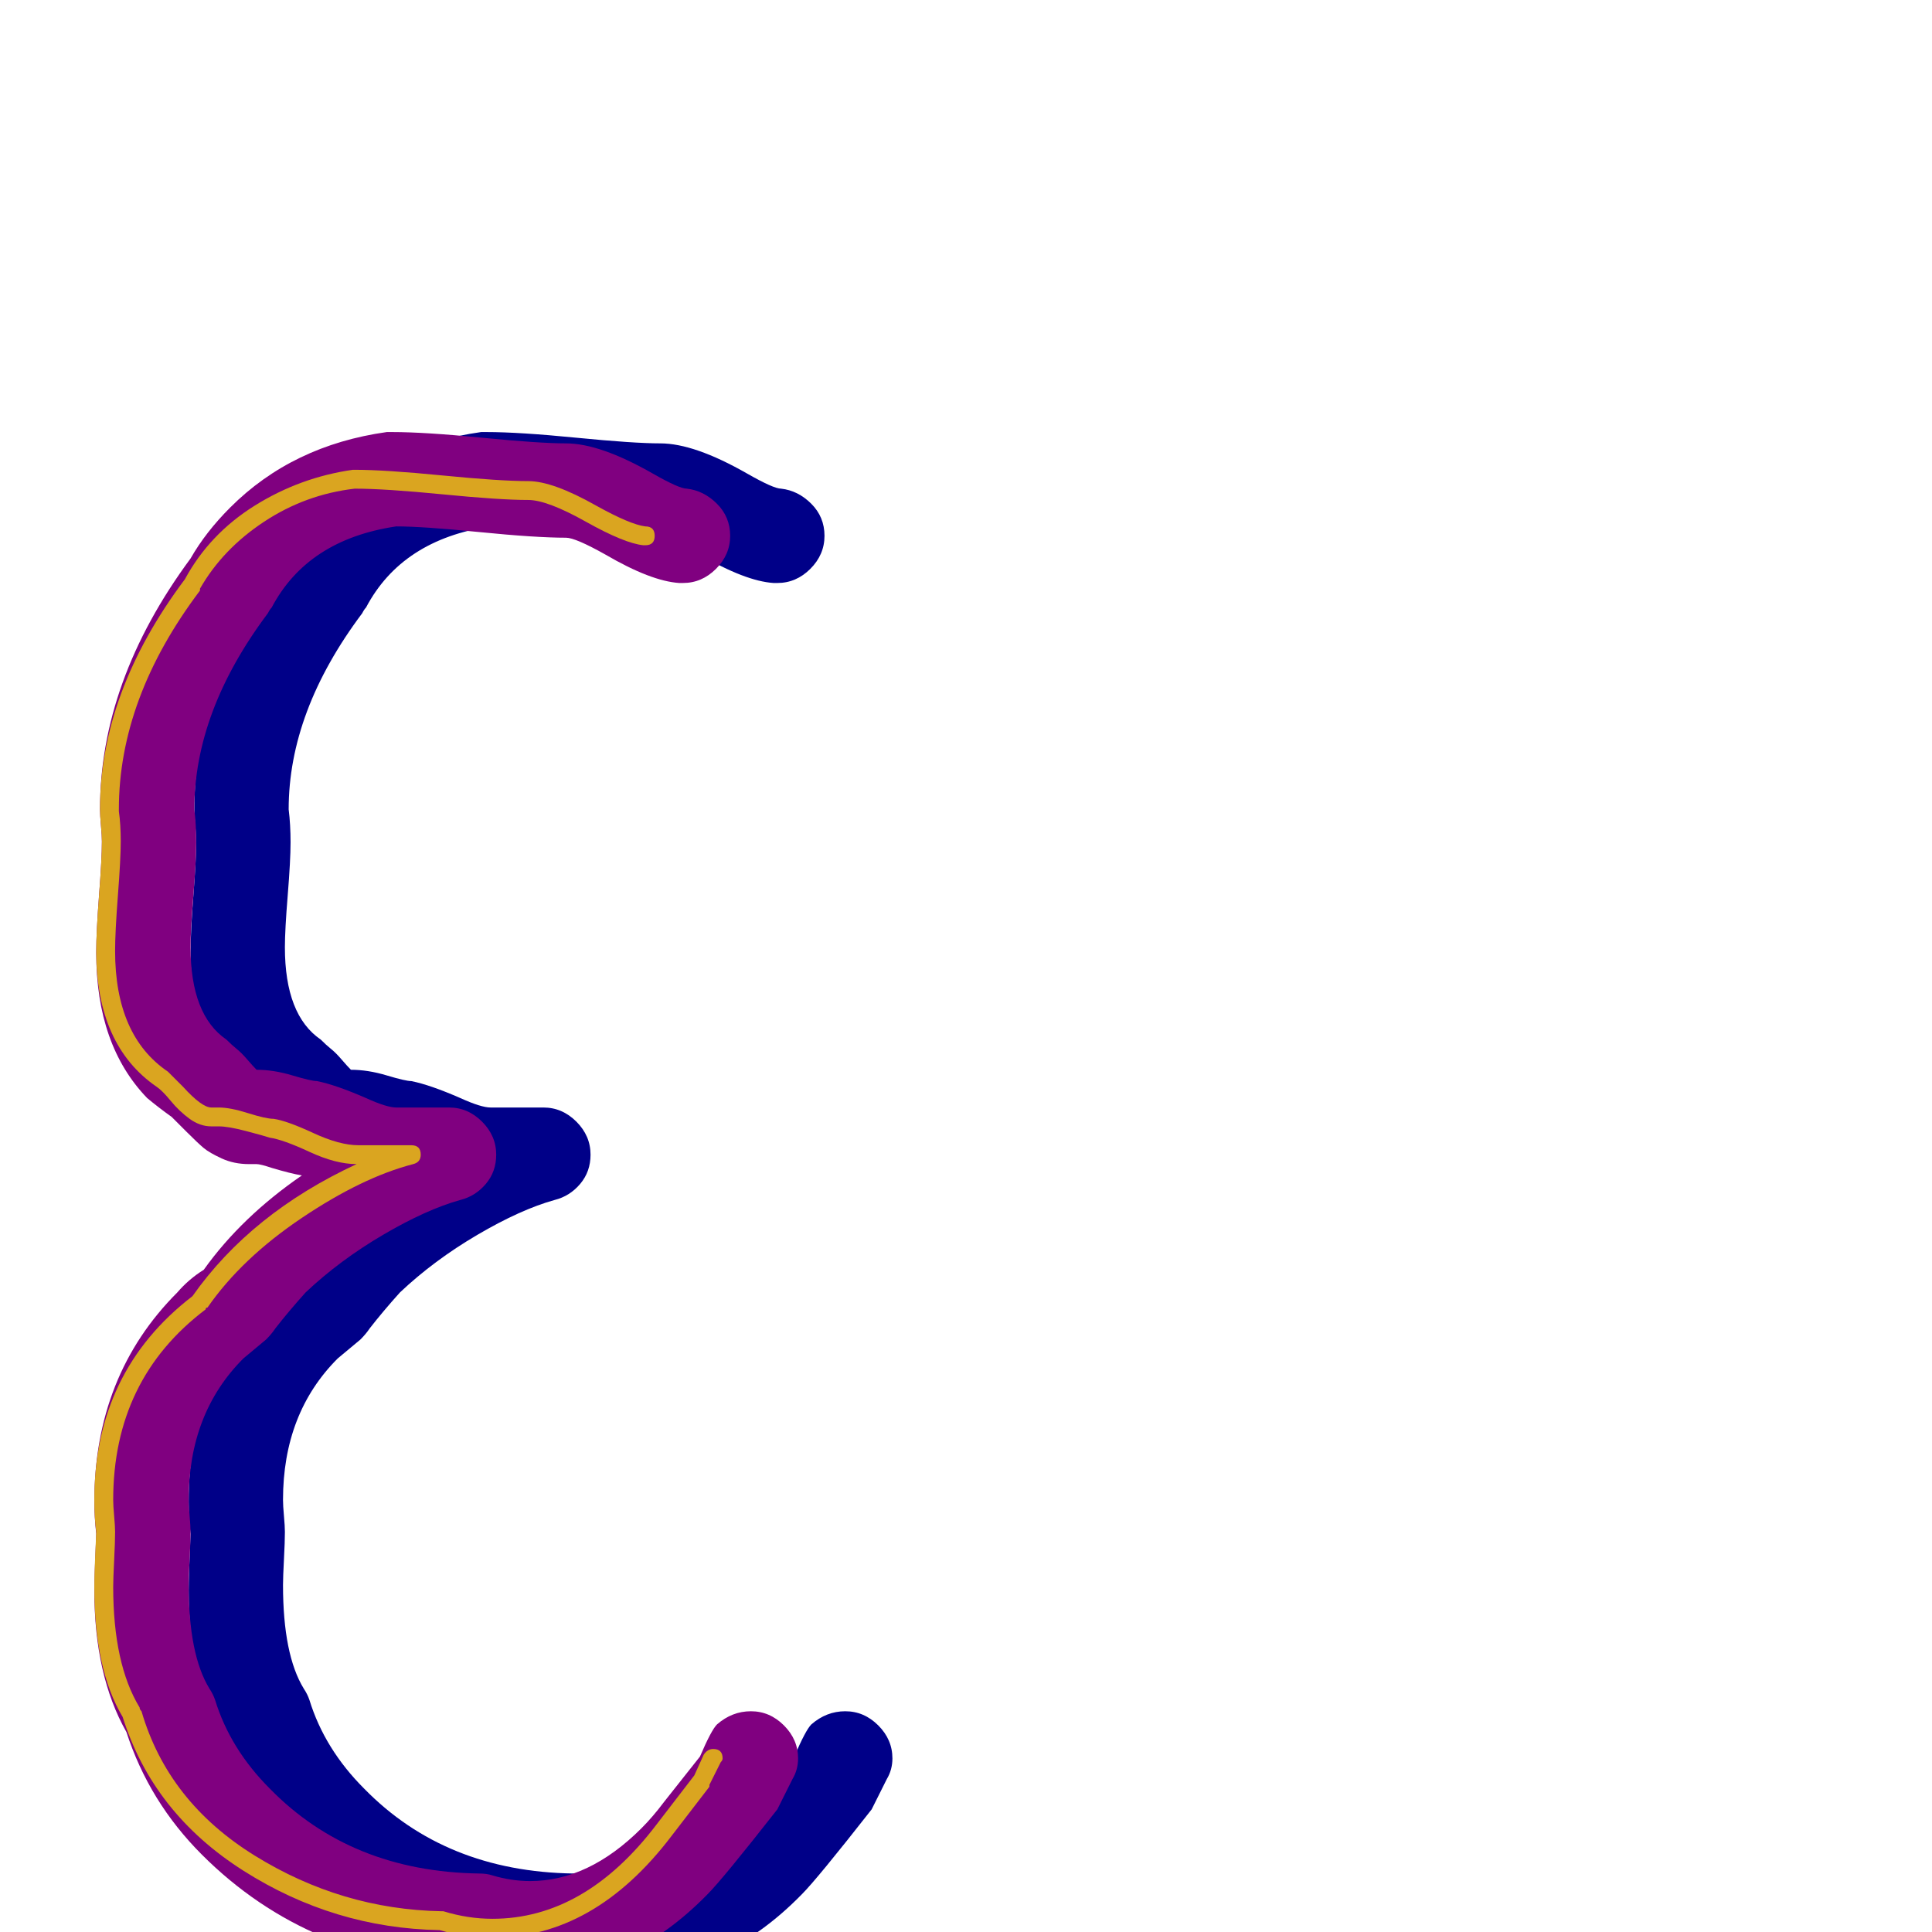 <svg xmlns="http://www.w3.org/2000/svg" viewBox="0 -1024 1024 1024">
	<path fill="#000088" d="M104 -578Q104 -581 103.5 -586.5Q103 -592 103 -595Q103 -663 151 -728Q159 -742 172 -755Q205 -788 255 -795Q256 -795 258 -795Q275 -795 305.5 -792Q336 -789 350 -789Q368 -789 396 -773Q410 -765 414 -765Q423 -764 430 -757Q437 -750 437 -740Q437 -730 429.5 -722.5Q422 -715 412 -715Q411 -715 410 -715Q395 -716 371 -730Q355 -739 350 -739Q334 -739 304 -742Q274 -745 260 -745Q213 -738 194 -702Q193 -701 192 -699Q153 -647 153 -595Q154 -587 154 -577.5Q154 -568 152.5 -549.5Q151 -531 151 -522Q151 -486 170 -473Q173 -470 175.5 -468Q178 -466 181 -462.5Q184 -459 186 -457Q195 -457 205 -454Q215 -451 218 -451Q228 -449 244 -442Q255 -437 260 -437H288Q298 -437 305.5 -429.5Q313 -422 313 -412Q313 -403 307.5 -396.5Q302 -390 294 -388Q276 -383 253 -369.5Q230 -356 212 -339Q203 -329 196 -320Q194 -317 191 -314Q185 -309 179 -304Q150 -275 150 -229Q150 -226 150.5 -220.5Q151 -215 151 -212Q151 -207 150.5 -197.5Q150 -188 150 -184Q150 -147 161 -129Q163 -126 164 -123Q172 -97 193 -76Q236 -32 304 -31Q308 -31 311 -30Q321 -27 331 -27Q362 -27 390 -55Q396 -61 402 -69L421 -93Q427 -107 430 -110Q438 -117 448 -117Q458 -117 465.5 -109.5Q473 -102 473 -92Q473 -86 470 -81Q463 -67 462 -65Q433 -28 425 -20Q383 23 330 23Q315 23 300 19Q214 16 157 -41Q129 -69 117 -106Q100 -136 100 -181Q100 -188 101 -211Q100 -220 100 -228Q100 -295 144 -339Q150 -346 158 -351Q178 -379 210 -401Q204 -402 194 -405Q188 -407 186 -407Q184 -407 182 -407Q174 -407 167.5 -410Q161 -413 158 -415.5Q155 -418 149 -424Q143 -430 141 -432Q134 -437 128 -442Q101 -470 101 -519Q101 -530 102.5 -549.5Q104 -569 104 -578Z"/>
	<path fill="#800080" d="M54 -578Q54 -581 53.5 -586.5Q53 -592 53 -595Q53 -663 101 -728Q109 -742 122 -755Q155 -788 205 -795Q206 -795 208 -795Q225 -795 255.5 -792Q286 -789 300 -789Q318 -789 346 -773Q360 -765 364 -765Q373 -764 380 -757Q387 -750 387 -740Q387 -730 379.5 -722.5Q372 -715 362 -715Q361 -715 360 -715Q345 -716 321 -730Q305 -739 300 -739Q284 -739 254 -742Q224 -745 210 -745Q163 -738 144 -702Q143 -701 142 -699Q103 -647 103 -595Q104 -587 104 -577.5Q104 -568 102.5 -549.5Q101 -531 101 -522Q101 -486 120 -473Q123 -470 125.5 -468Q128 -466 131 -462.5Q134 -459 136 -457Q145 -457 155 -454Q165 -451 168 -451Q178 -449 194 -442Q205 -437 210 -437H238Q248 -437 255.5 -429.5Q263 -422 263 -412Q263 -403 257.5 -396.5Q252 -390 244 -388Q226 -383 203 -369.5Q180 -356 162 -339Q153 -329 146 -320Q144 -317 141 -314Q135 -309 129 -304Q100 -275 100 -229Q100 -226 100.5 -220.5Q101 -215 101 -212Q101 -207 100.5 -197.5Q100 -188 100 -184Q100 -147 111 -129Q113 -126 114 -123Q122 -97 143 -76Q186 -32 254 -31Q258 -31 261 -30Q271 -27 281 -27Q312 -27 340 -55Q346 -61 352 -69L371 -93Q377 -107 380 -110Q388 -117 398 -117Q408 -117 415.5 -109.5Q423 -102 423 -92Q423 -86 420 -81Q413 -67 412 -65Q383 -28 375 -20Q333 23 280 23Q265 23 250 19Q164 16 107 -41Q79 -69 67 -106Q50 -136 50 -181Q50 -188 51 -211Q50 -220 50 -228Q50 -295 94 -339Q100 -346 108 -351Q128 -379 160 -401Q154 -402 144 -405Q138 -407 136 -407Q134 -407 132 -407Q124 -407 117.5 -410Q111 -413 108 -415.5Q105 -418 99 -424Q93 -430 91 -432Q84 -437 78 -442Q51 -470 51 -519Q51 -530 52.5 -549.5Q54 -569 54 -578Z"/>
	<path fill="#daa520" d="M54 -578Q54 -581 53.5 -586.5Q53 -592 53 -595Q53 -657 98 -717Q111 -741 135 -756Q159 -771 187 -775Q187 -775 188 -775Q204 -775 234.5 -772Q265 -769 280 -769Q293 -769 316 -756Q334 -746 342 -745Q347 -745 347 -740Q347 -735 342 -735Q342 -735 341 -735Q331 -736 310.5 -747.5Q290 -759 280 -759Q265 -759 234.5 -762Q204 -765 188 -765Q162 -762 140 -747.5Q118 -733 106 -712Q106 -711 106 -711Q63 -654 63 -595V-594Q64 -587 64 -578Q64 -569 62.5 -549.5Q61 -530 61 -520Q61 -475 89 -456Q91 -454 97 -448Q107 -437 112 -437Q114 -437 116 -437Q122 -437 131.5 -434Q141 -431 145 -431Q152 -430 166 -423.5Q180 -417 190 -417H218Q223 -417 223 -412Q223 -408 219 -407Q192 -400 160 -378.5Q128 -357 110 -331Q109 -331 109 -330Q60 -293 60 -229Q60 -226 60.5 -220.5Q61 -215 61 -212Q61 -207 60.5 -197Q60 -187 60 -183Q60 -142 74 -119Q74 -118 75 -117Q89 -69 135 -40.5Q181 -12 234 -11Q235 -11 235 -11Q248 -7 261 -7Q310 -7 348 -57L368 -83L373 -94Q375 -97 378 -97Q383 -97 383 -92Q383 -91 382 -90L376 -78Q376 -77 376 -77L356 -51Q315 3 261 3Q247 3 233 -1Q177 -2 129 -32.5Q81 -63 65 -114Q50 -139 50 -183Q50 -191 51 -212Q50 -220 50 -229Q50 -297 102 -337Q133 -381 189 -407Q178 -407 164 -413.5Q150 -420 143 -421Q140 -422 130.5 -424.5Q121 -427 116 -427Q115 -427 113.5 -427Q112 -427 112 -427Q106 -427 100.5 -431Q95 -435 90.5 -440.5Q86 -446 83 -448Q51 -470 51 -520Q51 -530 52.5 -549.5Q54 -569 54 -578Z"/>
</svg>
